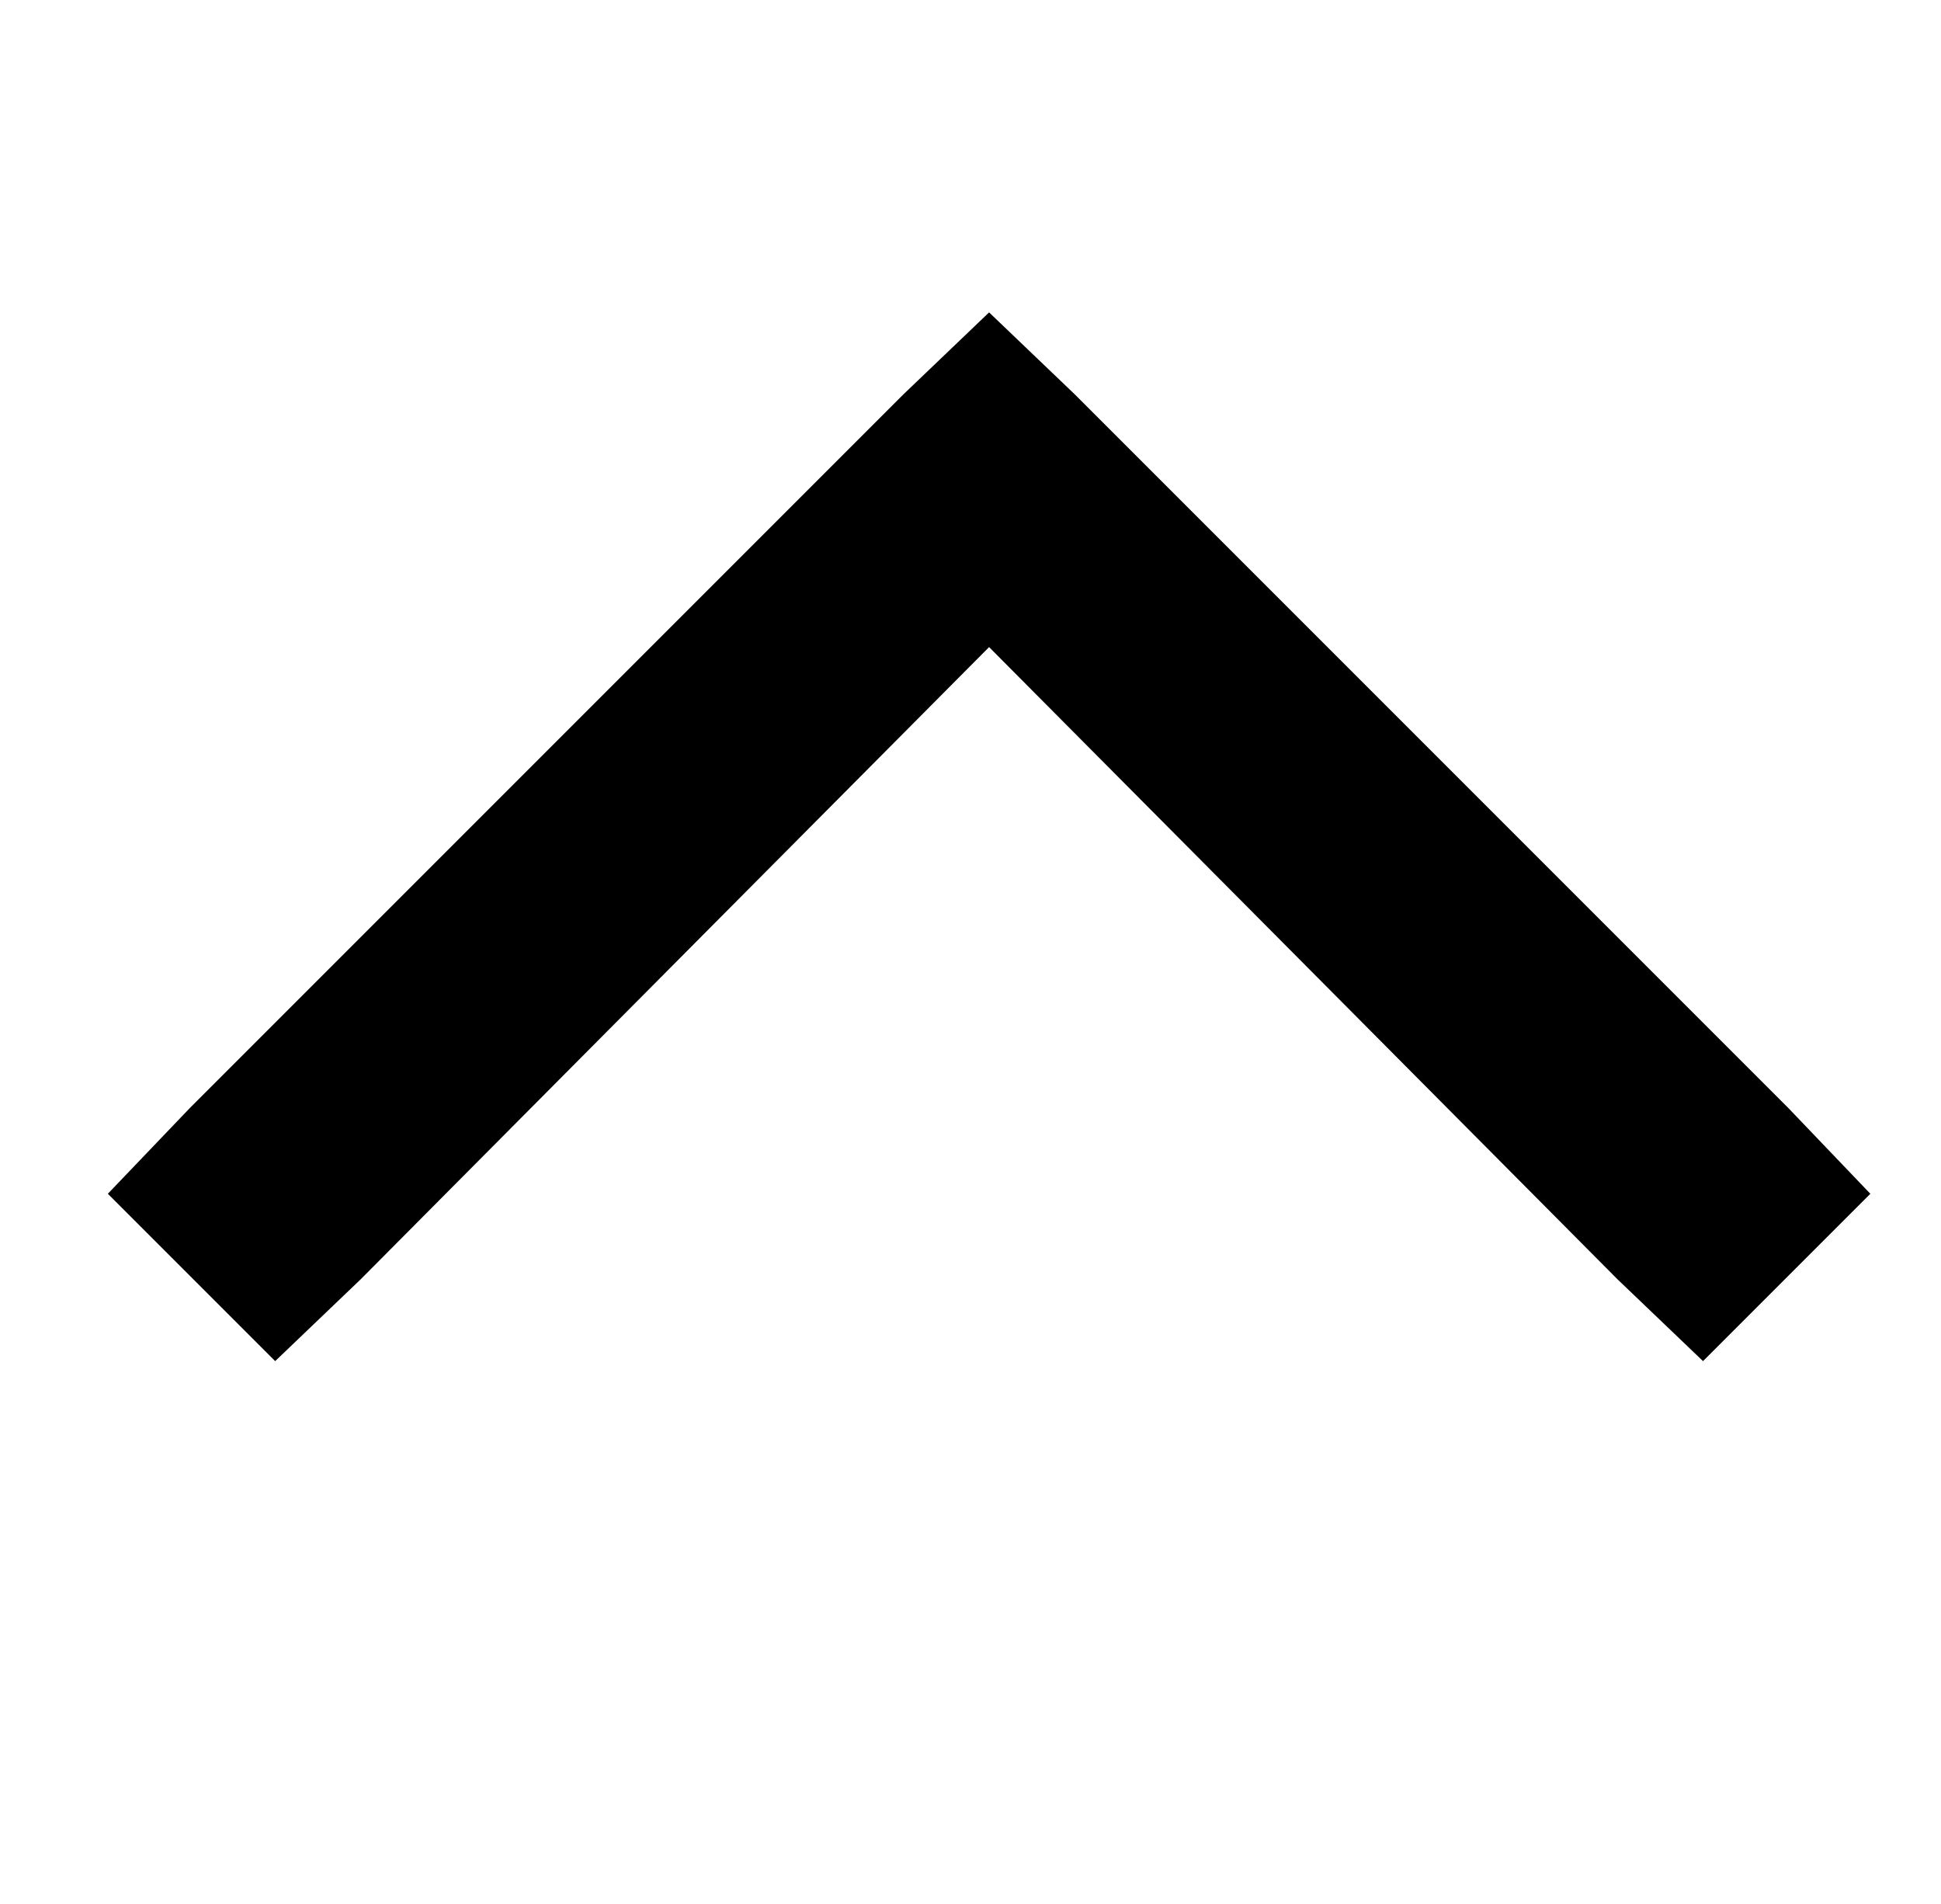 <?xml version="1.0" standalone="no"?>
<!DOCTYPE svg PUBLIC "-//W3C//DTD SVG 1.1//EN" "http://www.w3.org/Graphics/SVG/1.1/DTD/svg11.dtd" >
<svg xmlns="http://www.w3.org/2000/svg" xmlns:xlink="http://www.w3.org/1999/xlink" version="1.1" viewBox="-10 -40 522 512">
   <path fill="currentColor"
d="M256 44l23 22l-23 -22l23 22l192 192v0l22 23v0l-45 45v0l-23 -22v0l-169 -170v0l-169 170v0l-23 22v0l-45 -45v0l22 -23v0l192 -192v0l23 -22v0z" />
</svg>
